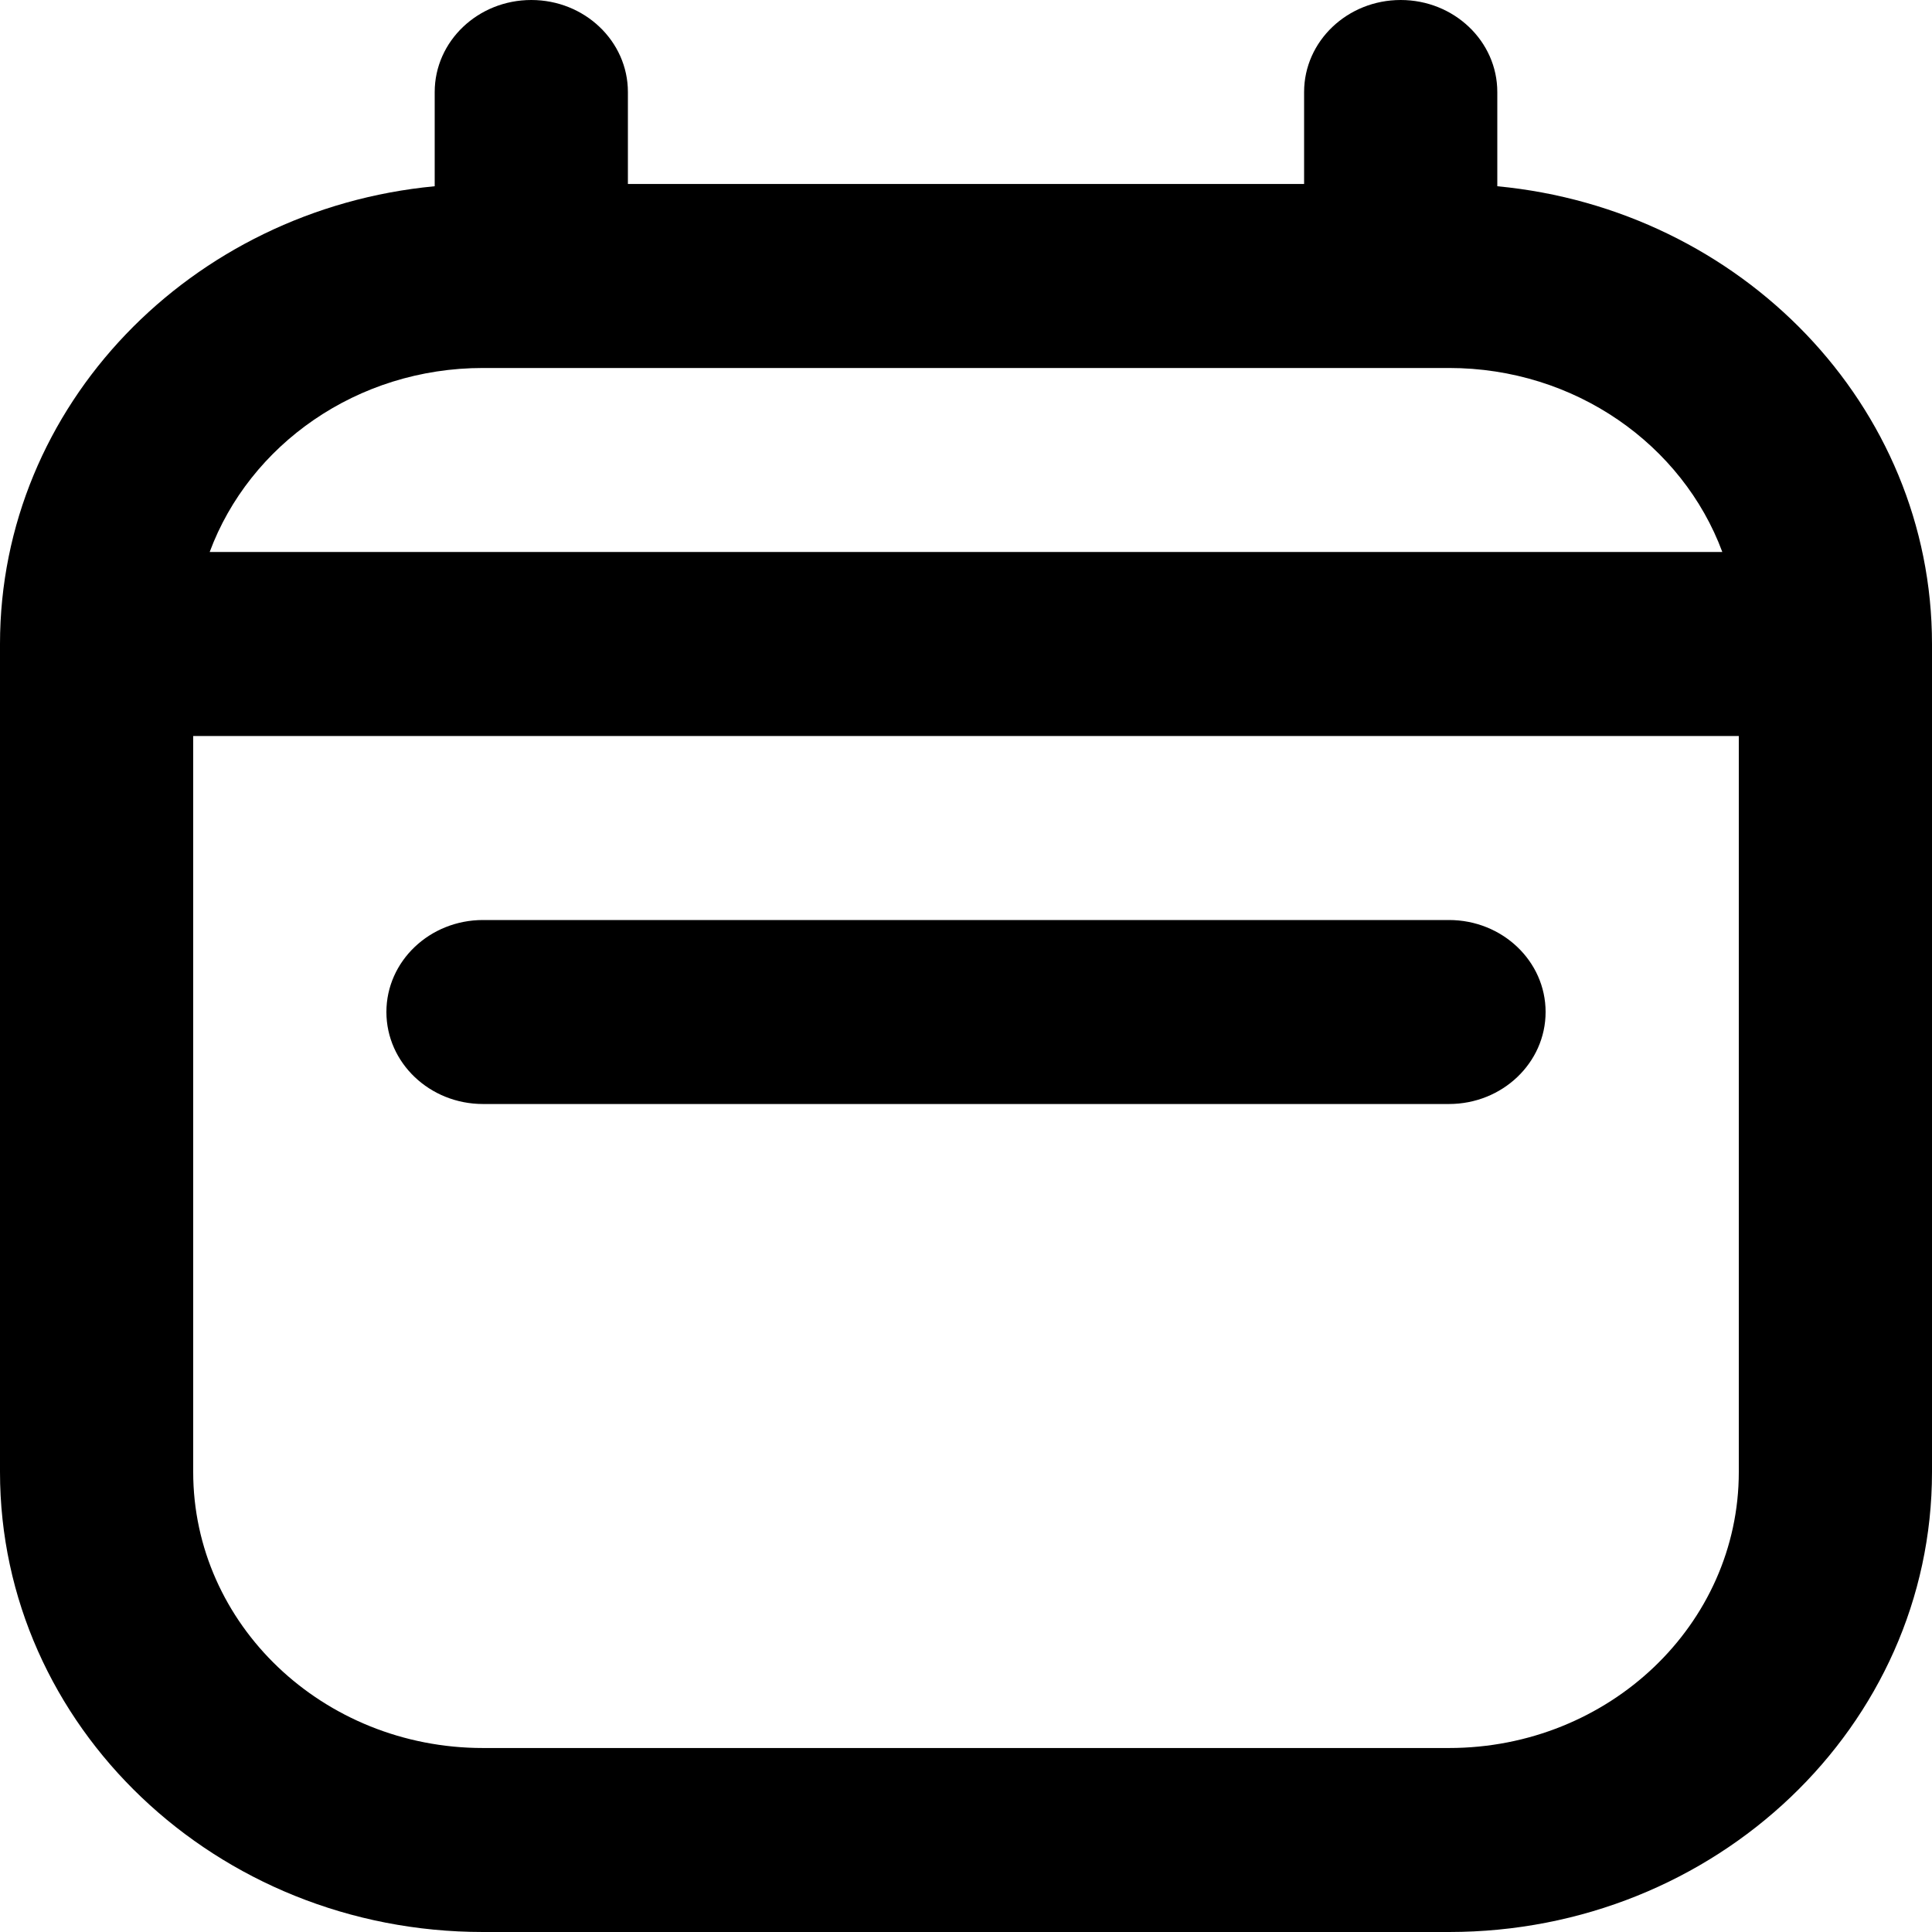 <svg width="30" height="30" viewBox="0 0 30 30" fill="none" xmlns="http://www.w3.org/2000/svg">
<path fill-rule="evenodd" clip-rule="evenodd" d="M8.25 0C9.078 0 9.75 0.64 9.75 1.429V2.857H20.25V1.429C20.25 0.64 20.922 0 21.75 0C22.578 0 23.25 0.64 23.25 1.429V2.892C27.04 3.251 30 6.296 30 10V22.857C30 26.802 26.642 30 22.5 30H7.5C3.358 30 0 26.802 0 22.857V10C0 6.296 2.96 3.251 6.75 2.892V1.429C6.75 0.64 7.422 0 8.25 0ZM3.256 8.571H26.744C26.126 6.907 24.459 5.714 22.5 5.714H7.5C5.541 5.714 3.874 6.907 3.256 8.571ZM27 11.429H3V22.857C3 25.224 5.015 27.143 7.5 27.143H22.5C24.985 27.143 27 25.224 27 22.857V11.429ZM6 15.714C6 14.925 6.672 14.286 7.5 14.286H22.5C23.328 14.286 24 14.925 24 15.714C24 16.503 23.328 17.143 22.5 17.143H7.5C6.672 17.143 6 16.503 6 15.714Z" fill="black"/>
</svg>
